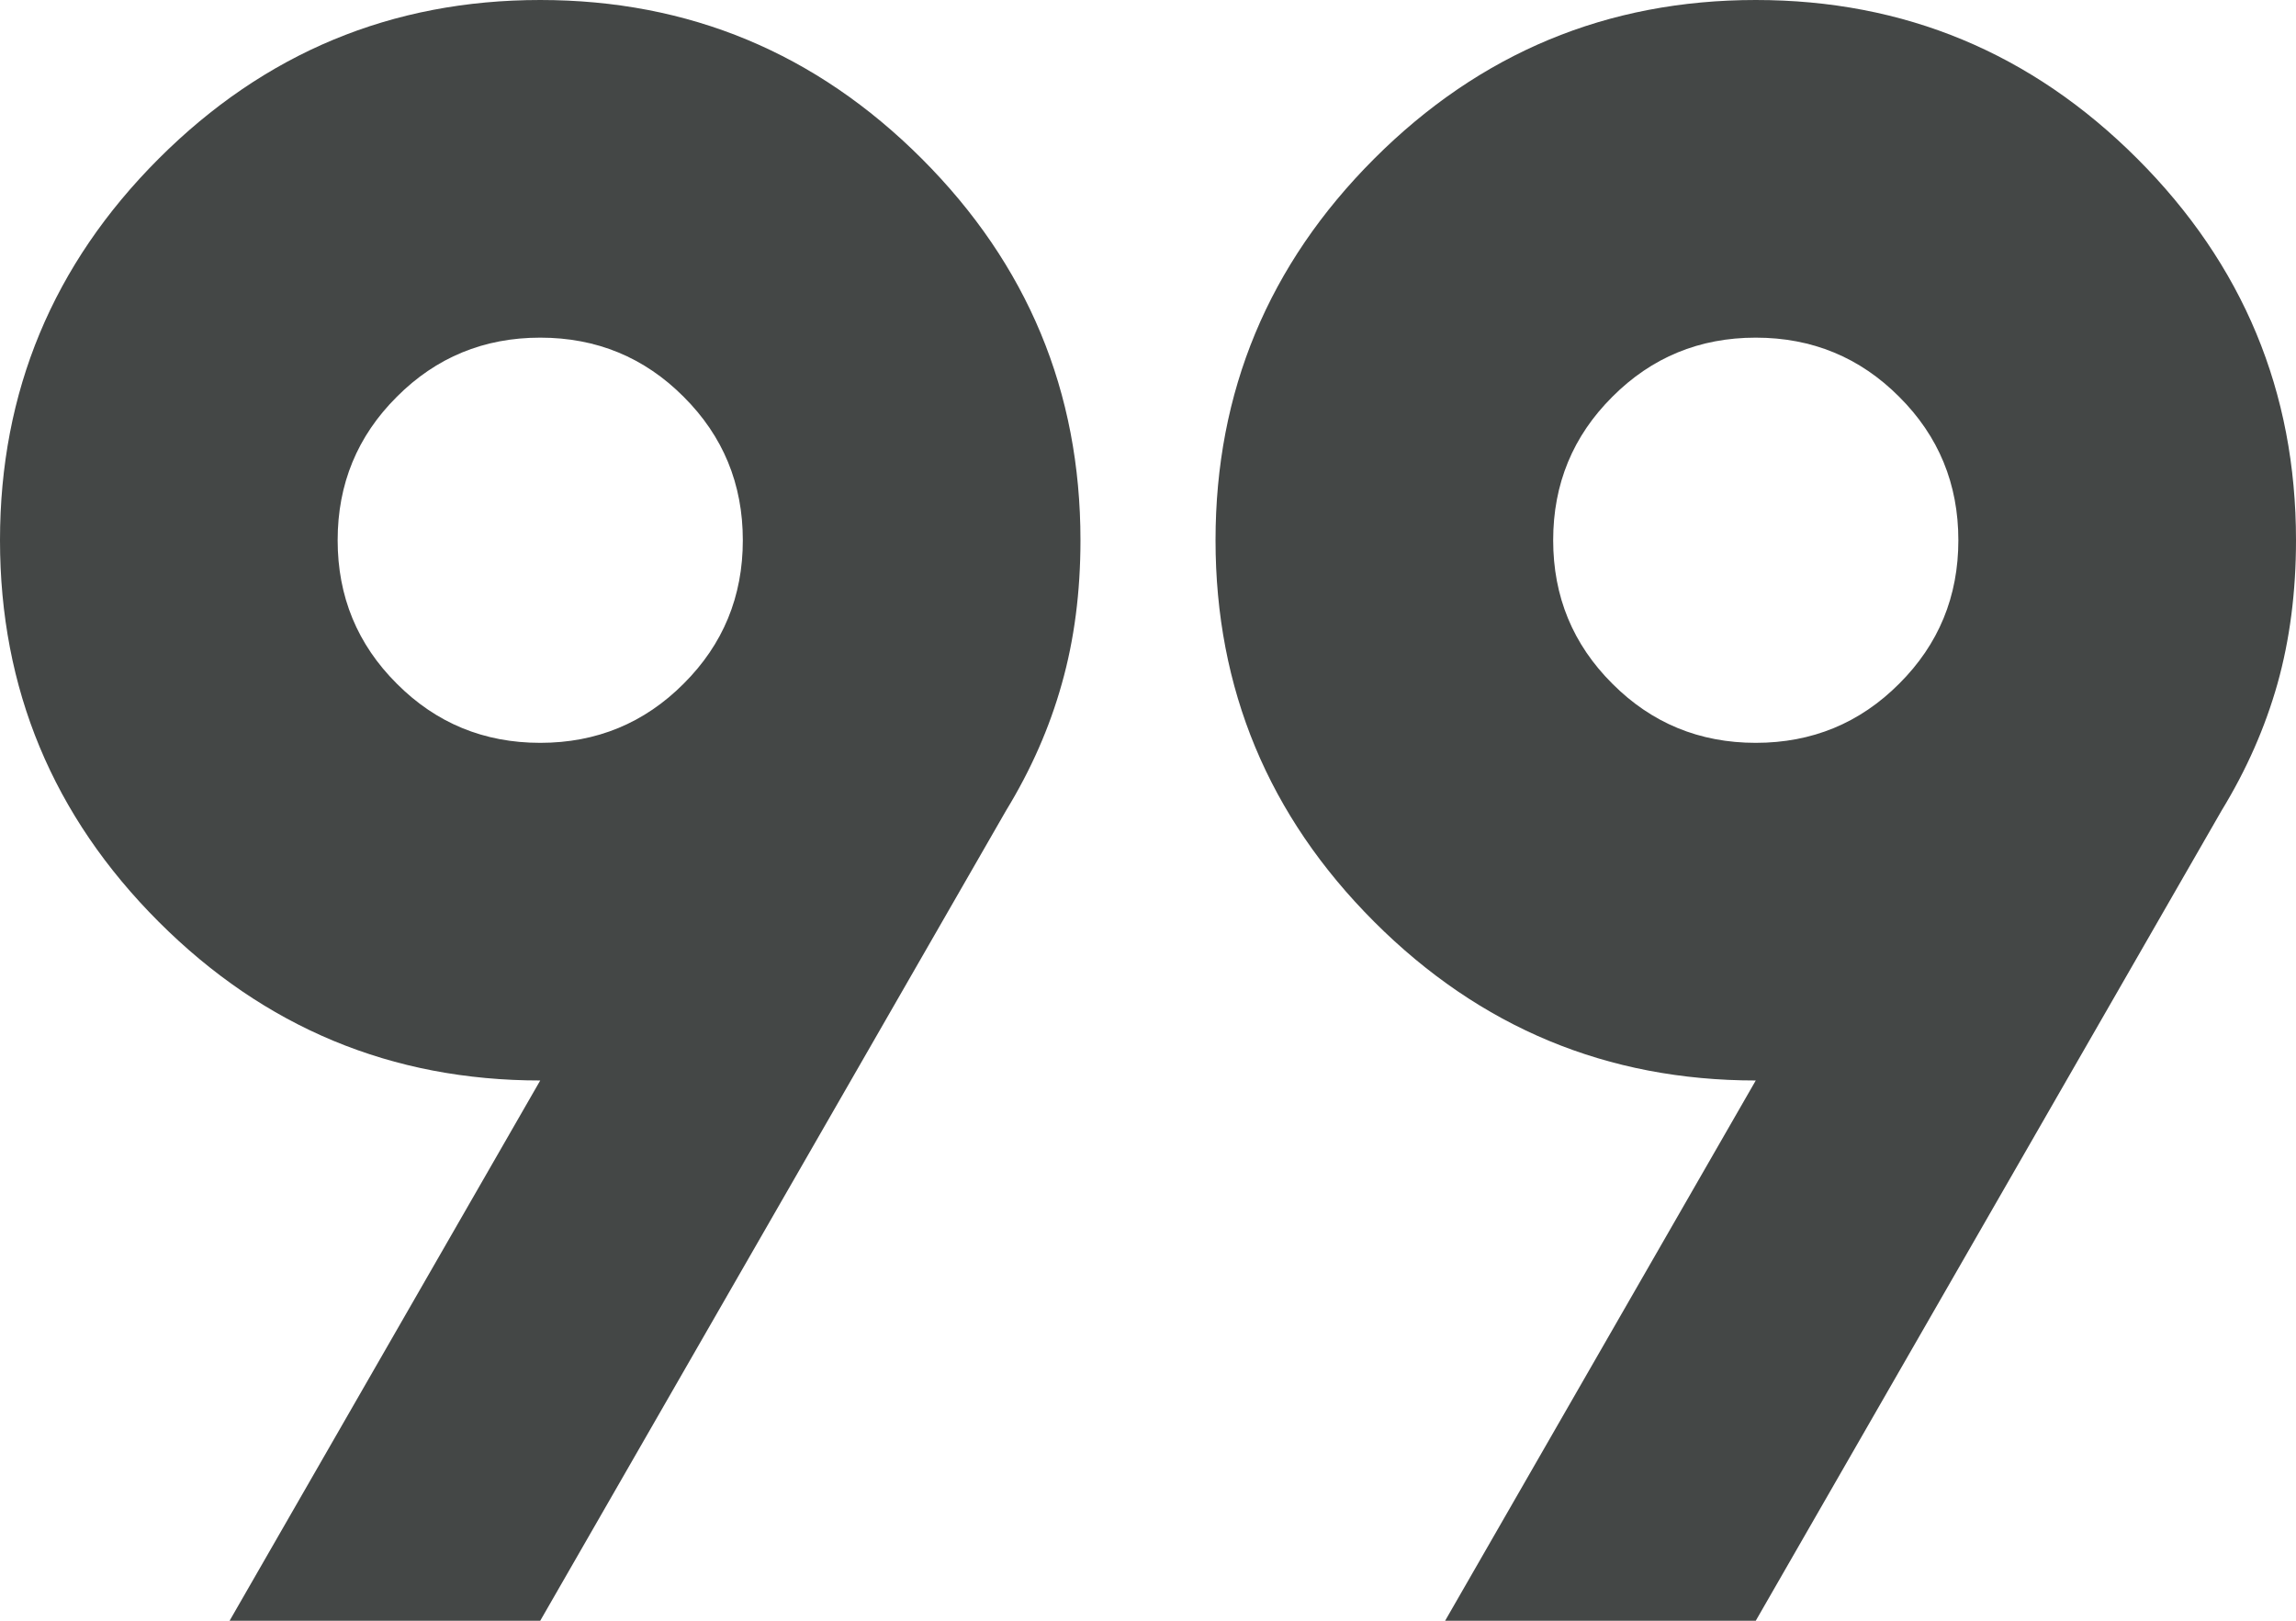 <svg width="17" height="12" viewBox="0 0 17 12" fill="none" xmlns="http://www.w3.org/2000/svg">
<path d="M1.7 12L4 8C2.9 8 1.958 7.608 1.175 6.825C0.392 6.042 0 5.1 0 4C0 2.9 0.392 1.958 1.175 1.175C1.958 0.392 2.9 0 4 0C5.1 0 6.042 0.392 6.825 1.175C7.608 1.958 8 2.9 8 4C8 4.383 7.954 4.737 7.862 5.062C7.771 5.388 7.633 5.7 7.45 6L4 12H1.7ZM10.7 12L13 8C11.9 8 10.958 7.608 10.175 6.825C9.392 6.042 9 5.1 9 4C9 2.9 9.392 1.958 10.175 1.175C10.958 0.392 11.9 0 13 0C14.1 0 15.042 0.392 15.825 1.175C16.608 1.958 17 2.9 17 4C17 4.383 16.954 4.737 16.863 5.062C16.771 5.388 16.633 5.7 16.45 6L13 12H10.7ZM4 5.5C4.417 5.5 4.771 5.354 5.062 5.062C5.354 4.771 5.5 4.417 5.5 4C5.5 3.583 5.354 3.229 5.062 2.938C4.771 2.646 4.417 2.5 4 2.5C3.583 2.5 3.229 2.646 2.938 2.938C2.646 3.229 2.5 3.583 2.5 4C2.5 4.417 2.646 4.771 2.938 5.062C3.229 5.354 3.583 5.5 4 5.5ZM13 5.5C13.417 5.5 13.771 5.354 14.062 5.062C14.354 4.771 14.5 4.417 14.5 4C14.5 3.583 14.354 3.229 14.062 2.938C13.771 2.646 13.417 2.5 13 2.5C12.583 2.5 12.229 2.646 11.938 2.938C11.646 3.229 11.5 3.583 11.5 4C11.5 4.417 11.646 4.771 11.938 5.062C12.229 5.354 12.583 5.5 13 5.5Z" fill="#444746"/>
</svg>
